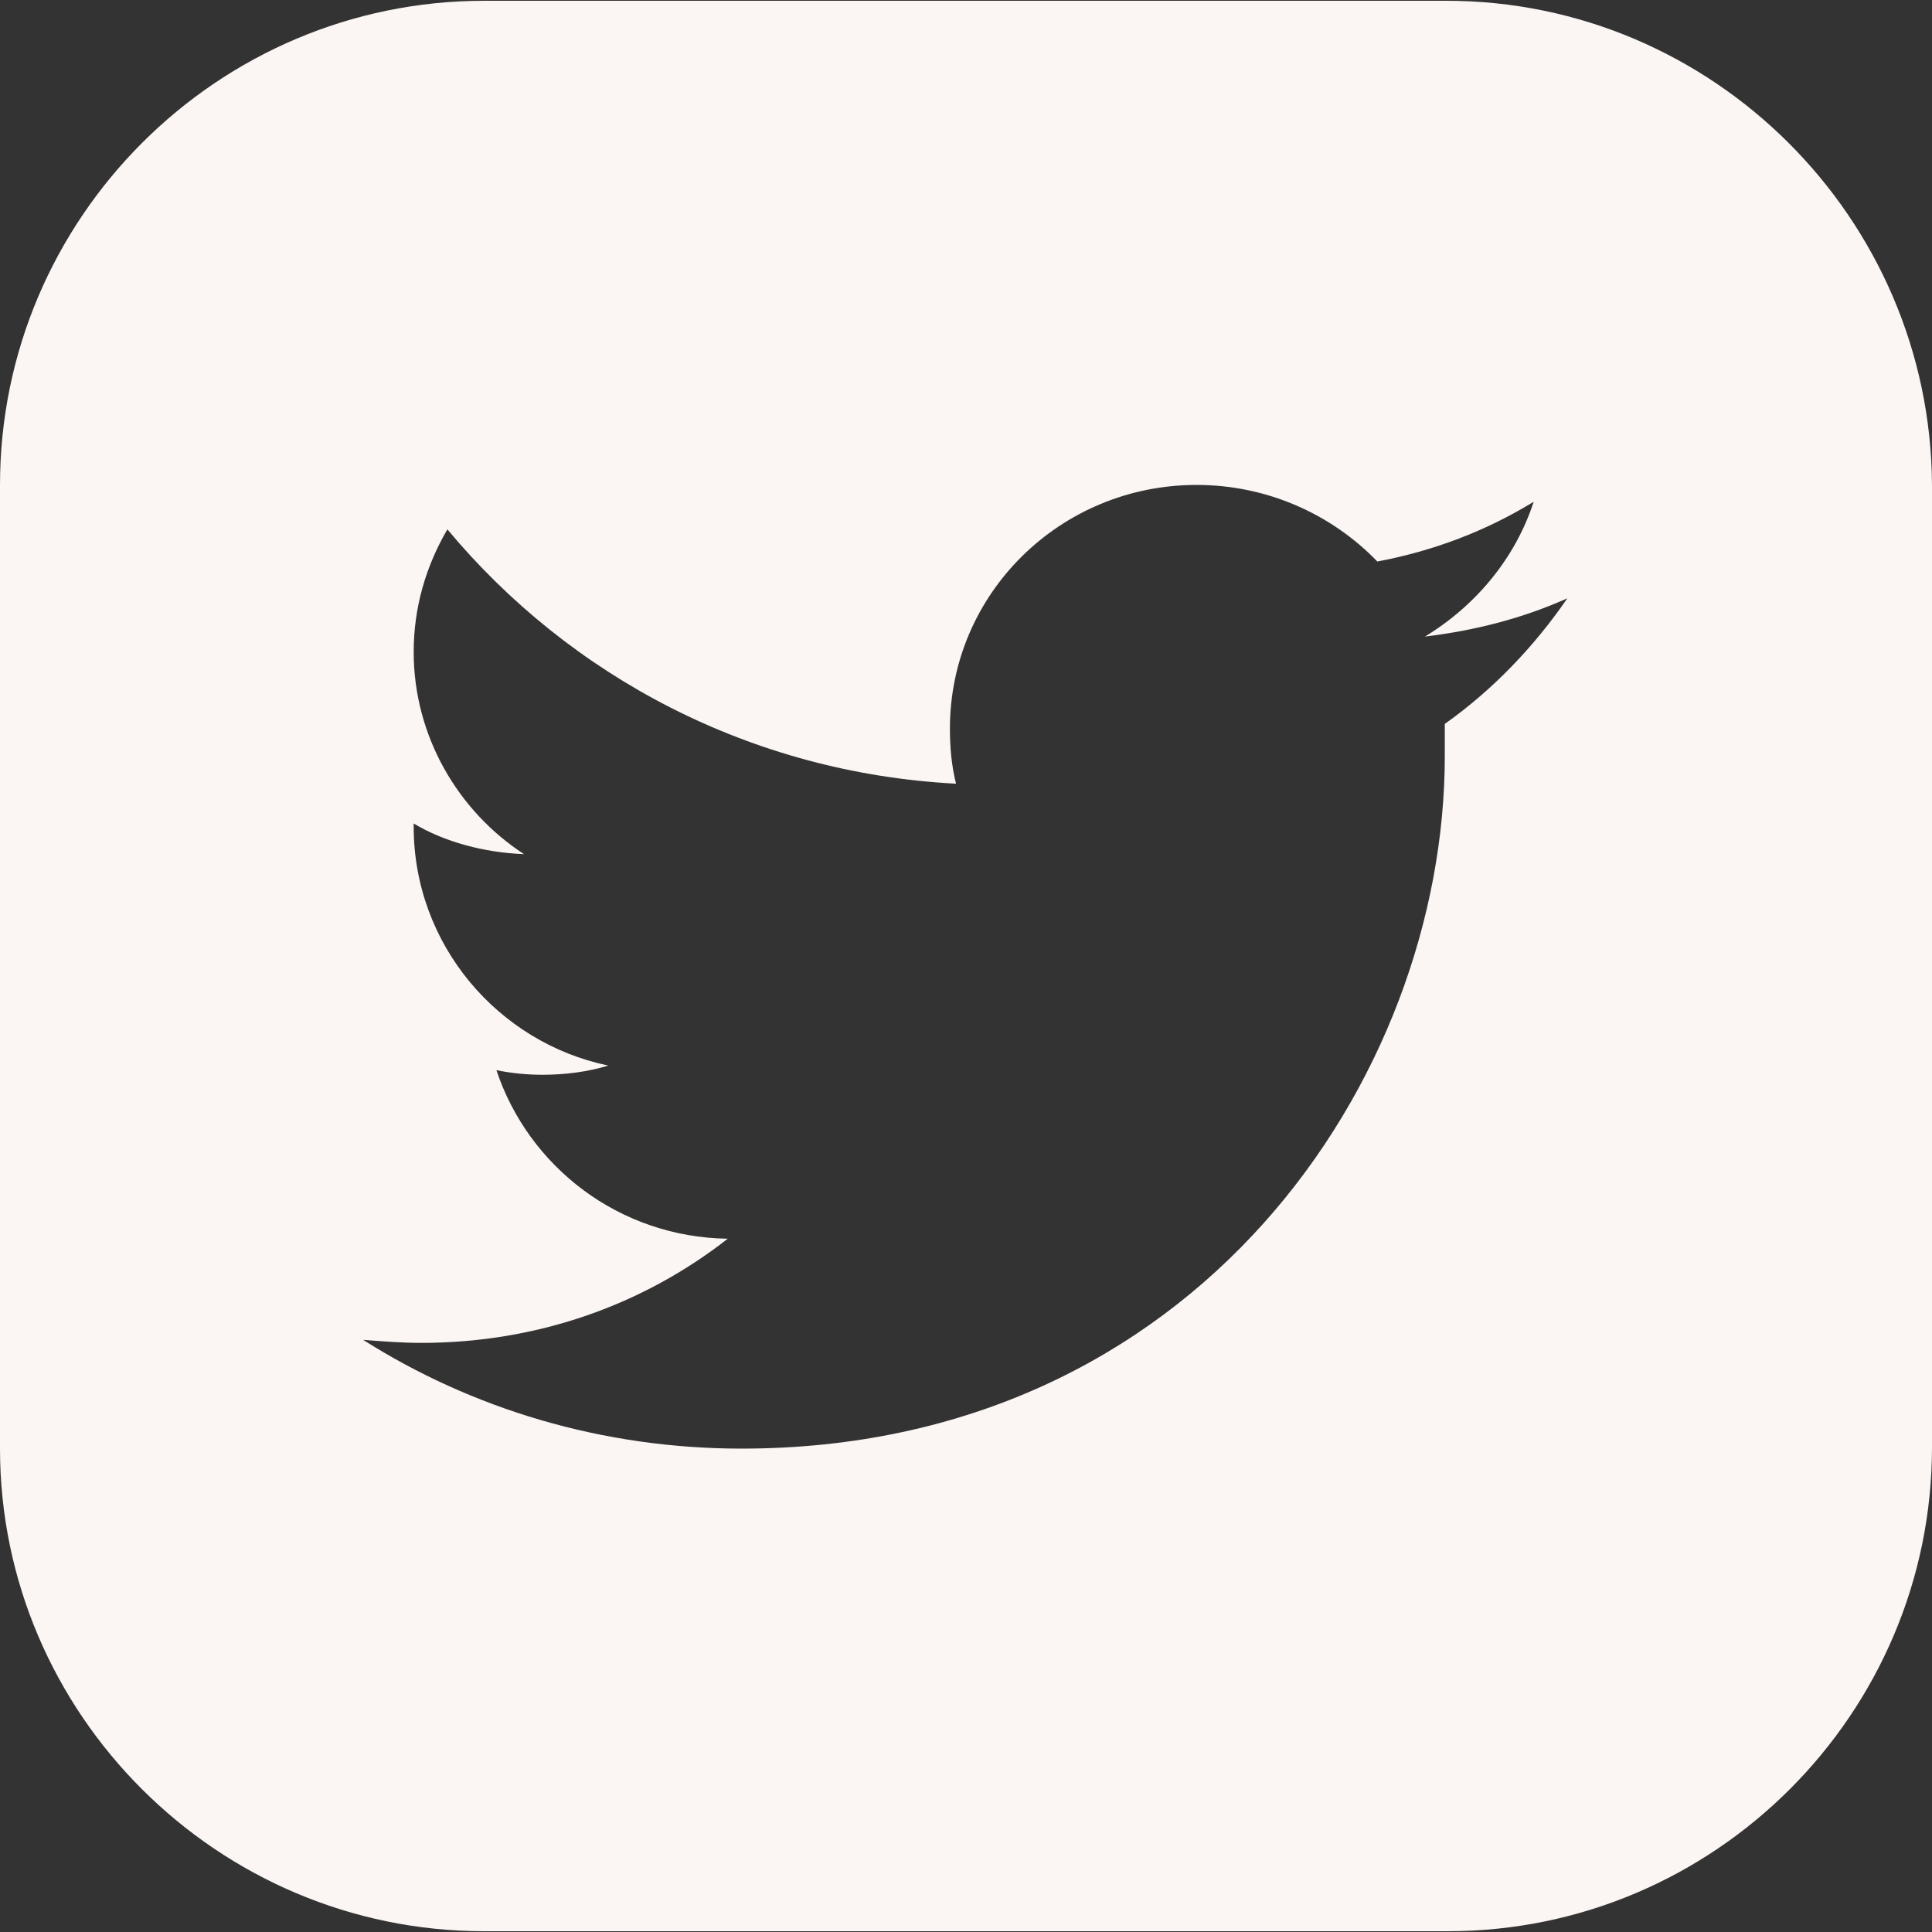 <svg width="50" height="50" viewBox="0 0 50 50" fill="none" xmlns="http://www.w3.org/2000/svg">
<rect x="0" y="0" width="50" height="50" fill="#333333" stroke="none"/>
<path d="M37.431 0.02H12.53C5.63 0.02 0 5.65 0 12.55V37.49C0 44.35 5.63 49.98 12.53 49.98H37.47C44.37 49.98 50 44.35 50 37.45V12.55C49.96 5.65 44.33 0.02 37.431 0.02ZM37.391 18.735C37.391 19.013 37.391 19.29 37.391 19.568C37.391 27.895 30.968 37.49 19.191 37.49C15.583 37.49 12.213 36.459 9.397 34.675C9.913 34.715 10.389 34.754 10.904 34.754C13.918 34.754 16.654 33.763 18.834 32.058C16.019 32.018 13.68 30.194 12.847 27.696C13.243 27.776 13.64 27.815 14.037 27.815C14.631 27.815 15.226 27.736 15.742 27.577C12.887 26.983 10.706 24.445 10.706 21.392V21.312C11.499 21.788 12.53 22.066 13.561 22.105C11.856 20.995 10.706 19.052 10.706 16.872C10.706 15.722 11.023 14.651 11.578 13.7C14.75 17.506 19.429 20.004 24.742 20.282C24.623 19.806 24.584 19.33 24.584 18.854C24.584 15.365 27.439 12.55 30.968 12.55C32.791 12.55 34.457 13.303 35.646 14.532C37.113 14.255 38.462 13.739 39.691 12.986C39.215 14.453 38.184 15.682 36.876 16.475C38.184 16.317 39.413 15.999 40.563 15.484C39.691 16.753 38.62 17.863 37.391 18.735Z" fill="#FBF5F3"/>
</svg>
